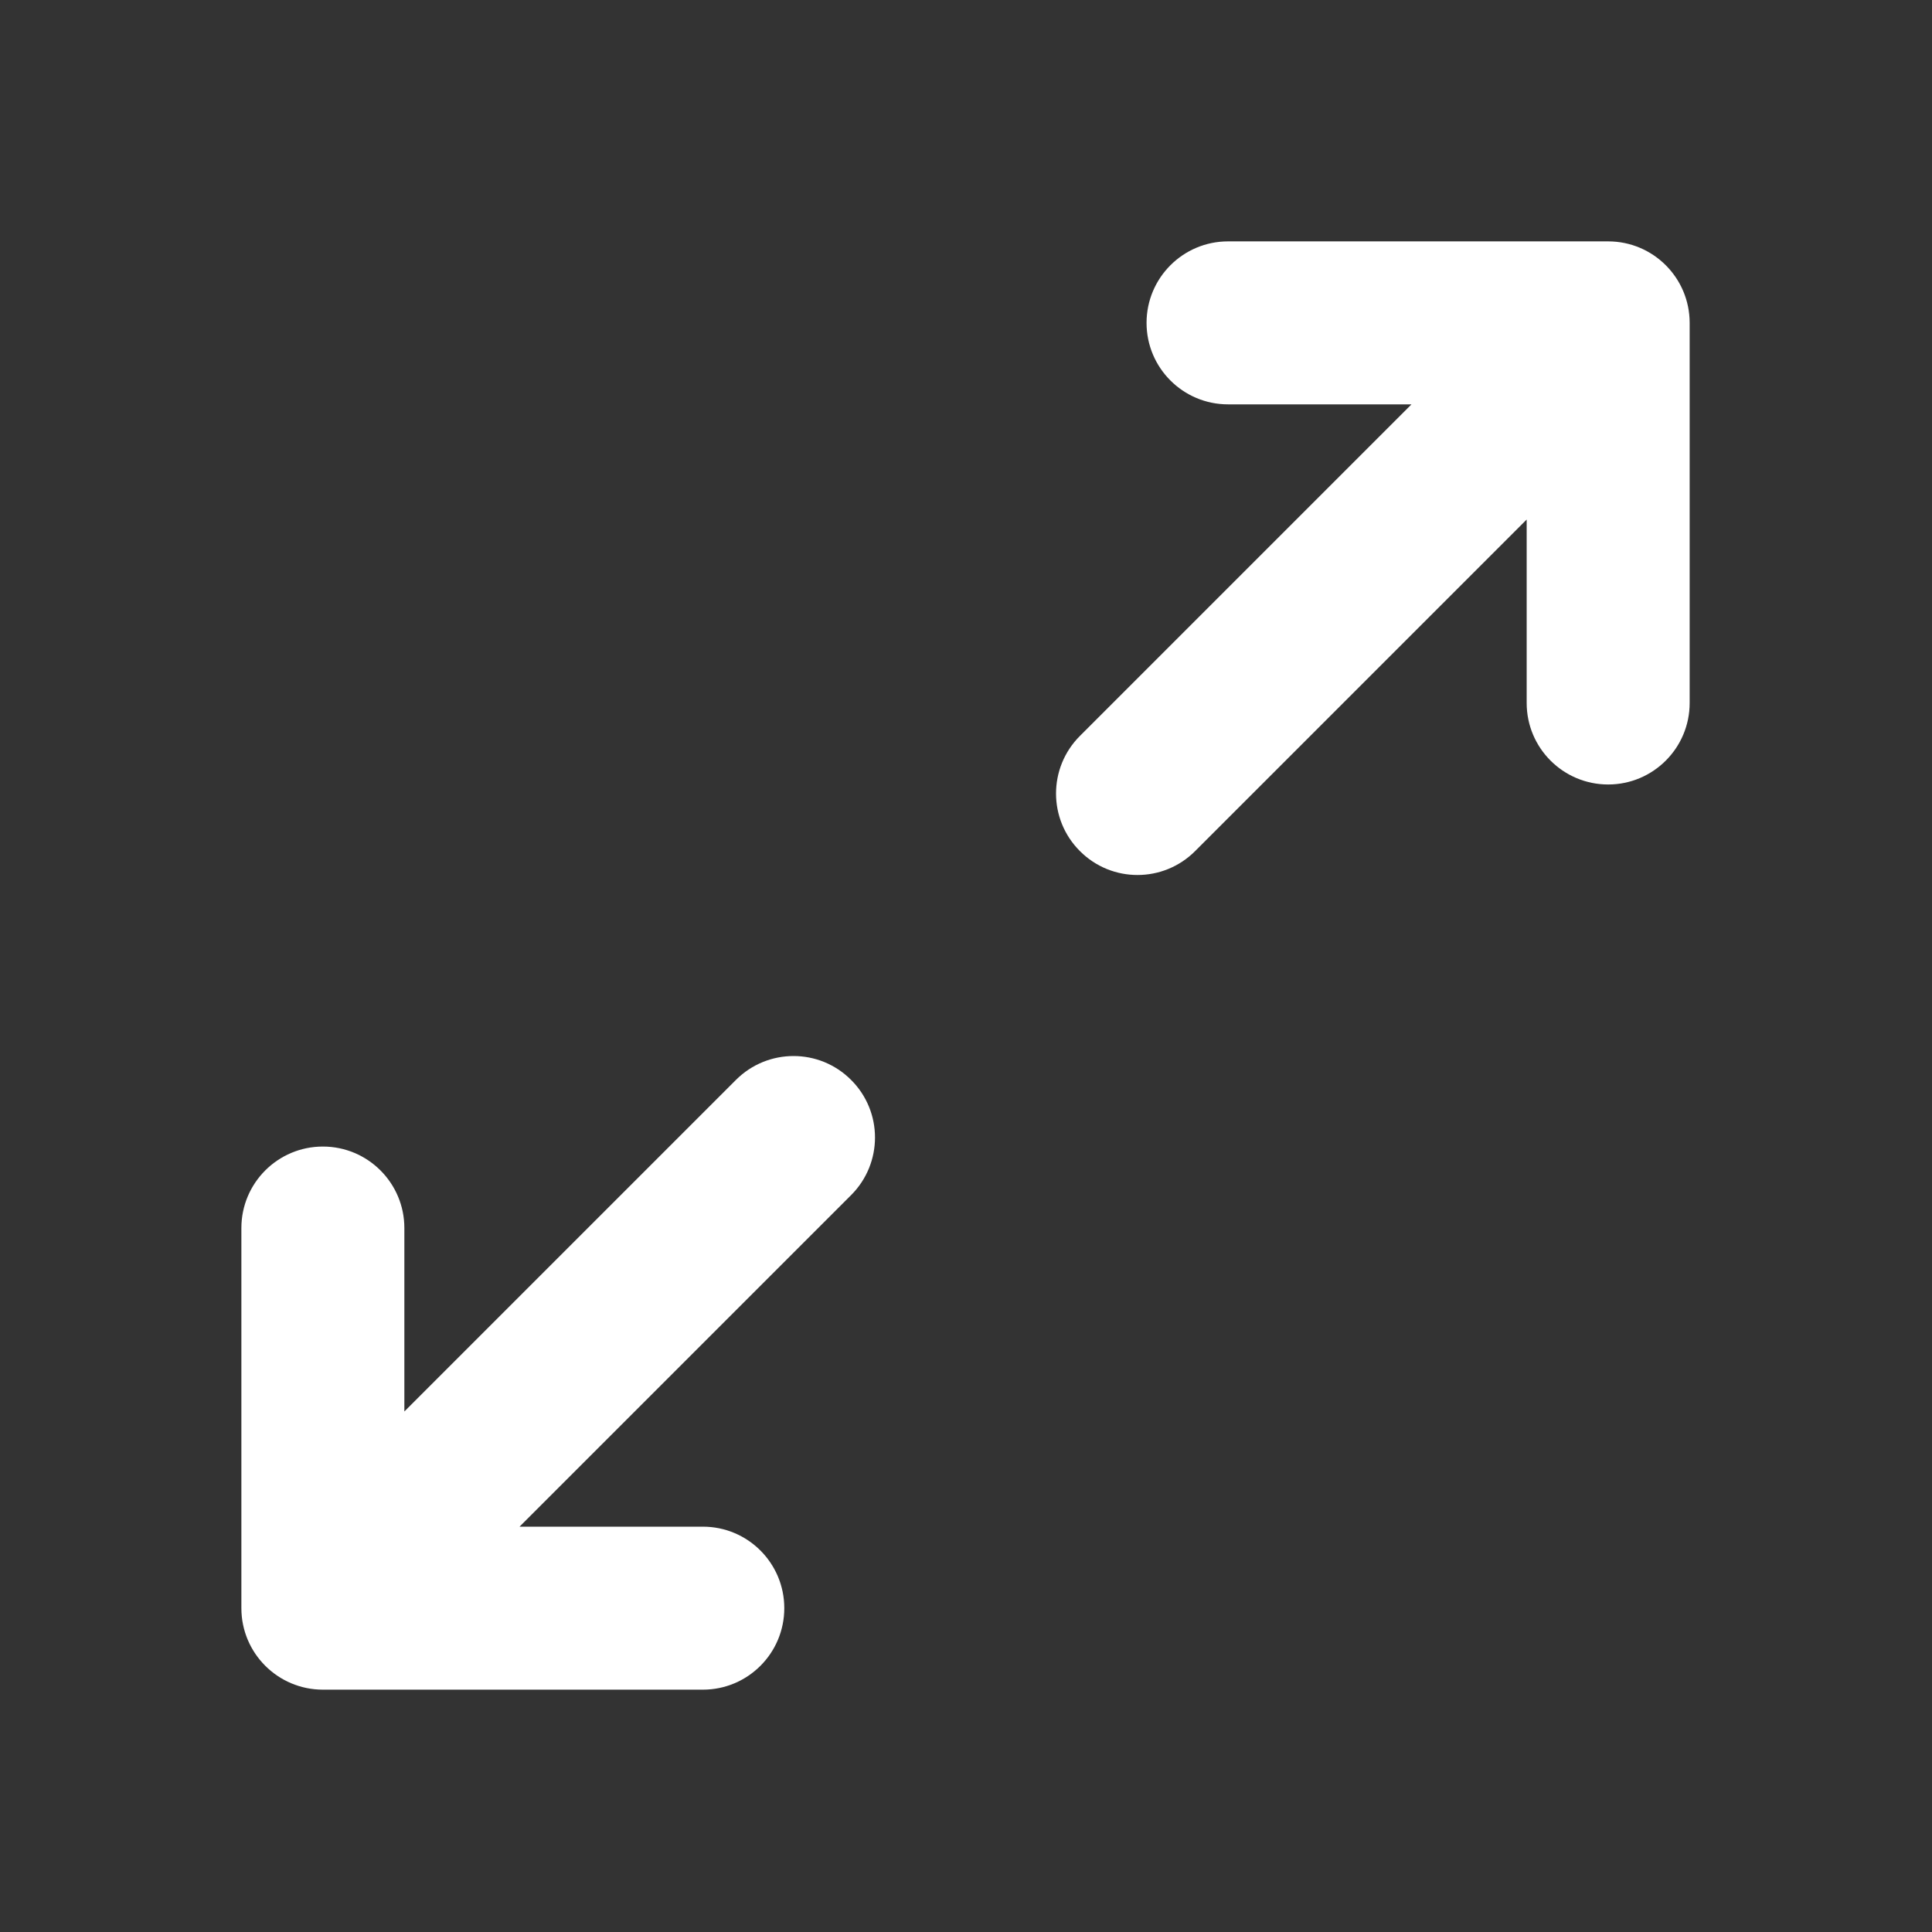 <svg width="20" height="20" viewBox="0 0 20.01 20.01" fill="none" xmlns="http://www.w3.org/2000/svg">
<rect x="0" y="0" width="20.01" height="20.01" fill="#333333" stroke="none"/>
<path fill-rule="evenodd" clip-rule="evenodd" d="M11.875 3.344C11.875 2.878 12.253 2.5 12.719 2.5H16.656C17.122 2.5 17.5 2.878 17.5 3.344V7.281C17.5 7.747 17.122 8.125 16.656 8.125C16.19 8.125 15.812 7.747 15.812 7.281V5.381L12.378 8.815C12.048 9.145 11.514 9.145 11.185 8.815C10.855 8.486 10.855 7.952 11.185 7.622L14.619 4.188H12.719C12.253 4.188 11.875 3.81 11.875 3.344Z" fill="white"/>
<path fill-rule="evenodd" clip-rule="evenodd" d="M8.815 11.185C9.145 11.514 9.145 12.048 8.815 12.378L5.381 15.812H7.28C7.746 15.812 8.123 16.19 8.123 16.656C8.123 17.122 7.746 17.5 7.28 17.5H3.344C2.878 17.5 2.5 17.122 2.5 16.656V12.719C2.5 12.253 2.878 11.875 3.344 11.875C3.81 11.875 4.188 12.253 4.188 12.719V14.619L7.622 11.185C7.952 10.855 8.486 10.855 8.815 11.185Z" fill="white"/>
</svg>

